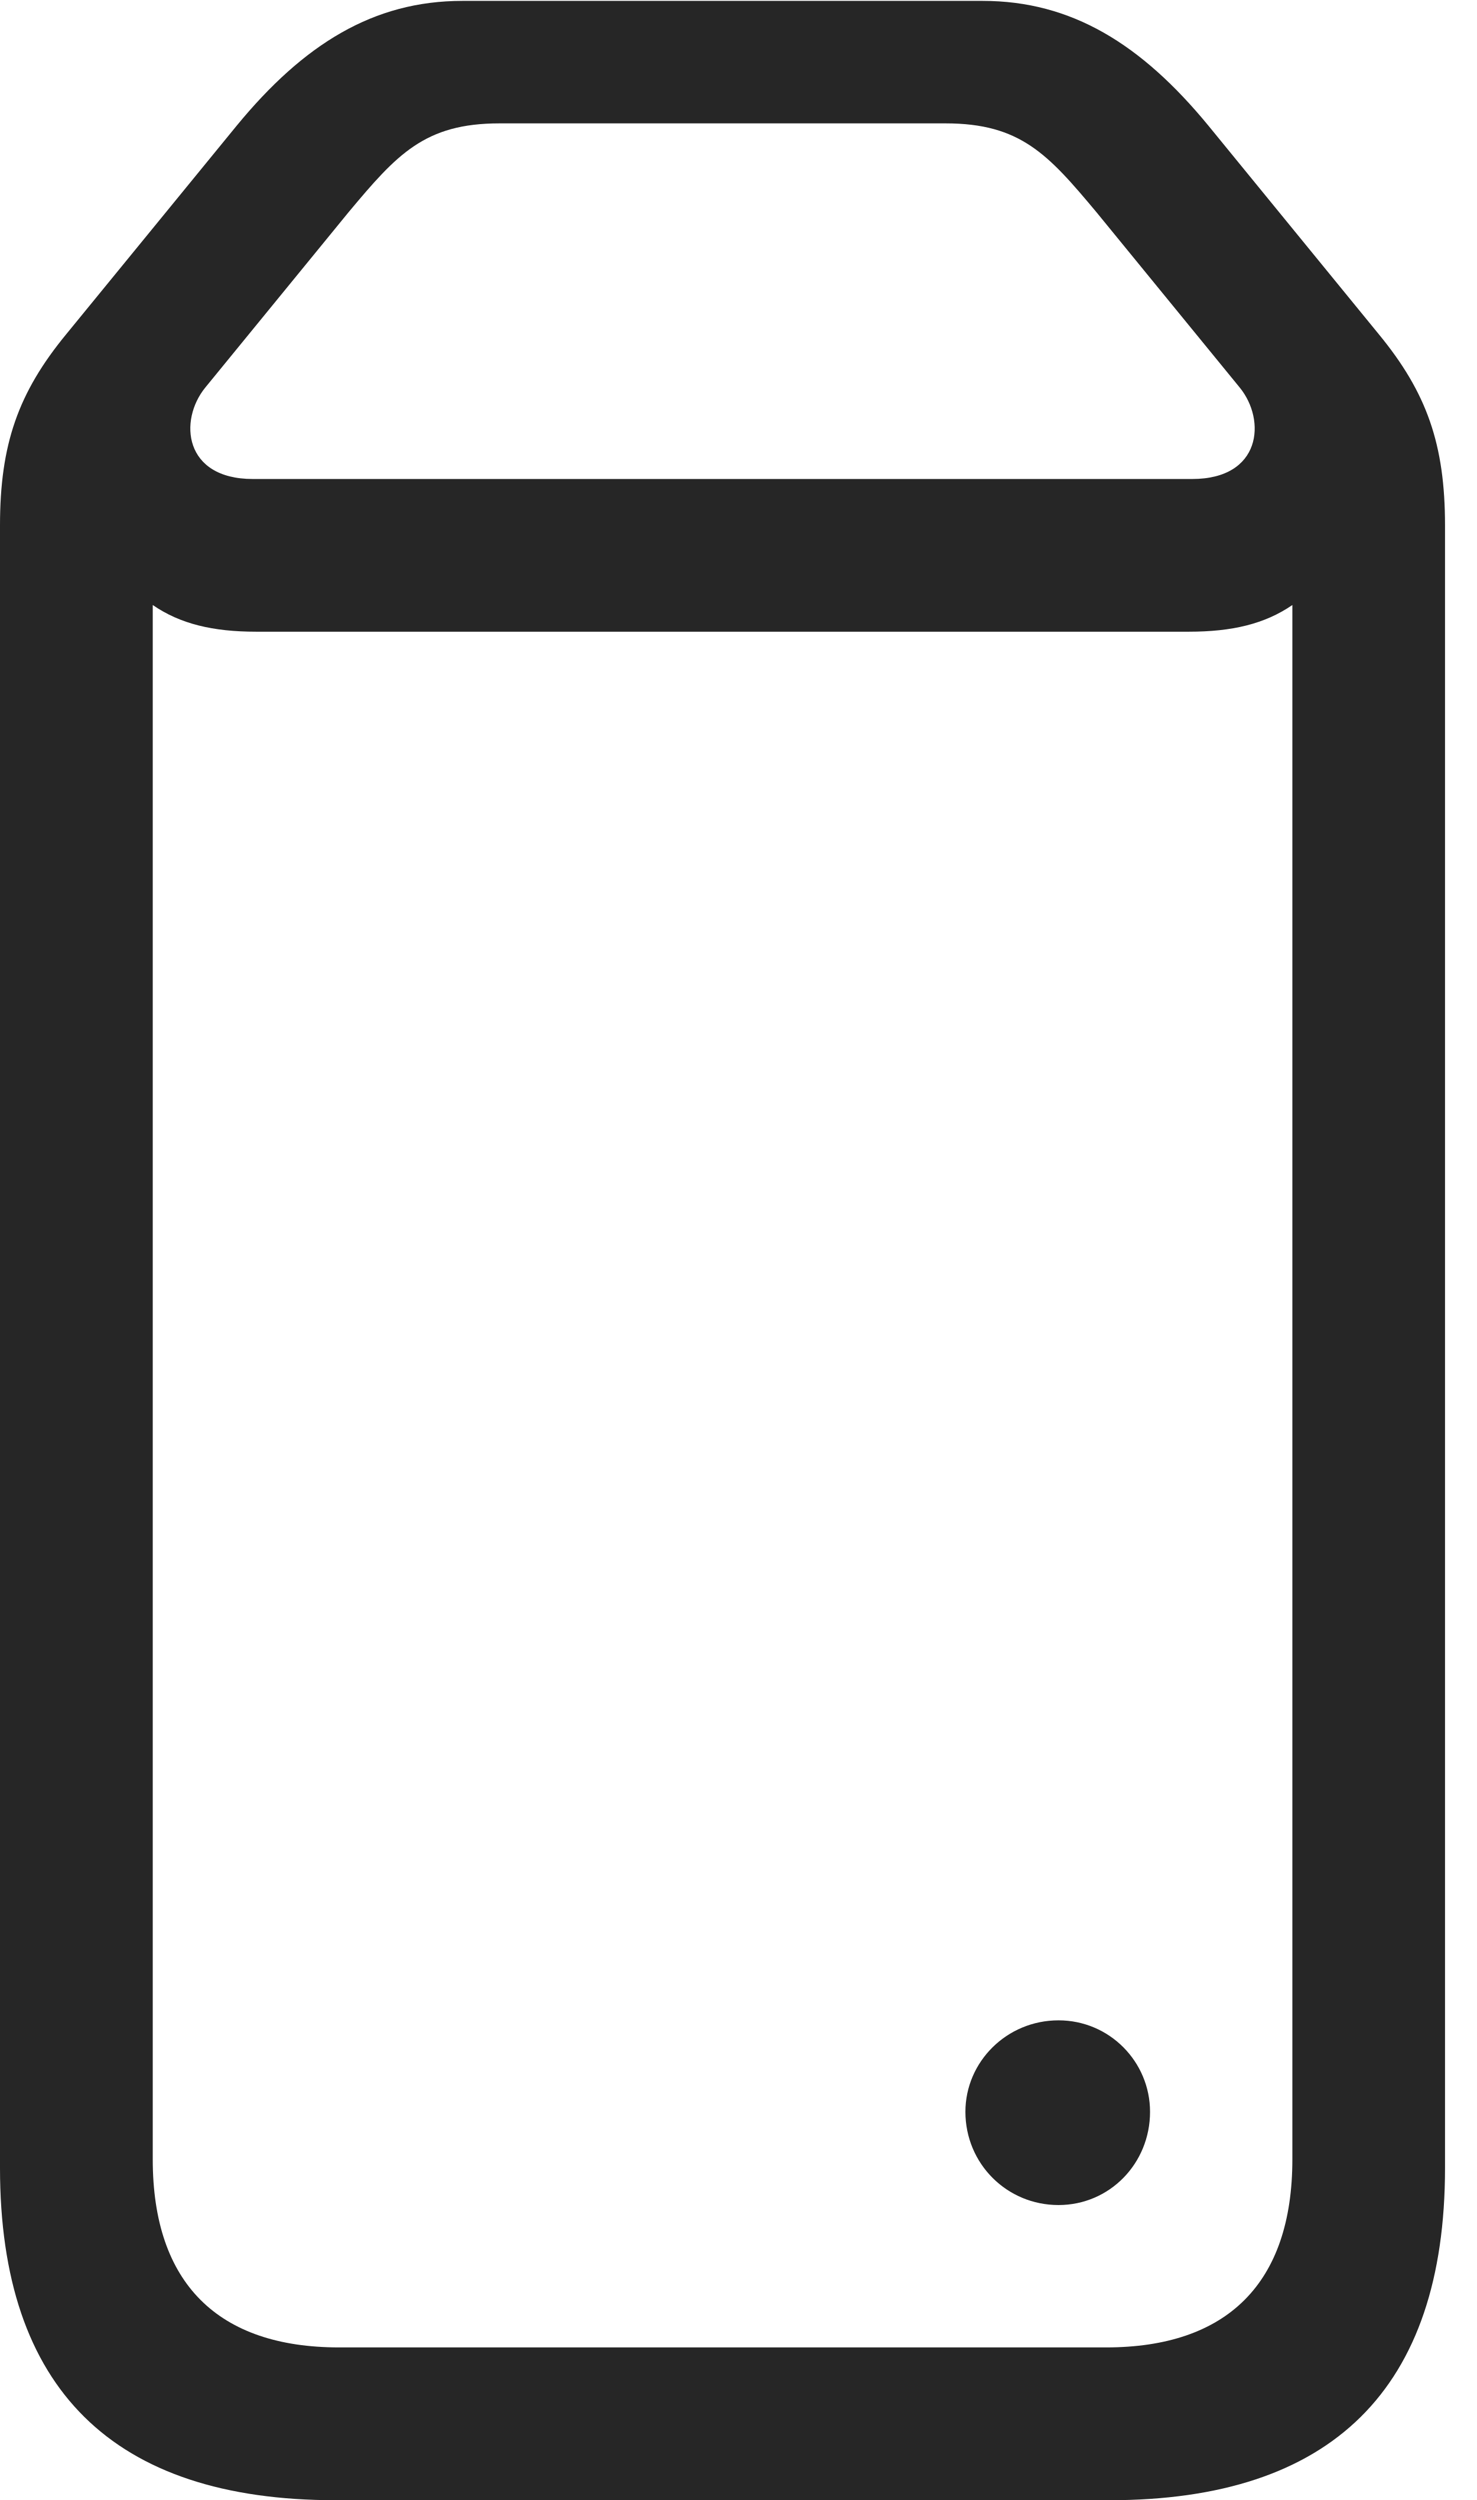 <?xml version="1.0" encoding="UTF-8"?>
<!--Generator: Apple Native CoreSVG 326-->
<!DOCTYPE svg
PUBLIC "-//W3C//DTD SVG 1.1//EN"
       "http://www.w3.org/Graphics/SVG/1.1/DTD/svg11.dtd">
<svg version="1.1" xmlns="http://www.w3.org/2000/svg" xmlns:xlink="http://www.w3.org/1999/xlink" viewBox="0 0 16.719 28.291">
 <g>
  <rect height="28.291" opacity="0" width="16.719" x="0" y="0"/>
  <path d="M11.982 24.951C12.559 24.951 13.018 24.482 13.018 23.896C13.018 23.33 12.559 22.861 11.982 22.861C11.396 22.861 10.928 23.33 10.928 23.896C10.928 24.482 11.396 24.951 11.982 24.951ZM0 24.531C0 27.031 1.279 28.291 3.799 28.291L12.559 28.291C15.078 28.291 16.357 27.031 16.357 24.531L16.357 5.947C16.357 5.029 16.152 4.443 15.605 3.779L13.682 1.426C12.92 0.498 12.129 0.01 11.123 0.01L5.234 0.01C4.229 0.01 3.438 0.498 2.676 1.426L0.752 3.779C0.205 4.443 0 5.029 0 5.947ZM1.729 24.434L1.729 6.846C2.041 7.061 2.412 7.148 2.9 7.148L13.457 7.148C13.945 7.148 14.316 7.061 14.629 6.846L14.629 24.434C14.629 25.84 13.887 26.562 12.52 26.562L3.838 26.562C2.471 26.562 1.729 25.84 1.729 24.434ZM2.324 4.385L3.945 2.402C4.492 1.748 4.805 1.396 5.654 1.396L10.703 1.396C11.553 1.396 11.865 1.748 12.412 2.402L14.033 4.385C14.336 4.756 14.277 5.42 13.496 5.42L2.861 5.42C2.08 5.42 2.021 4.756 2.324 4.385Z" fill="black" fill-opacity="0.85"/>
 </g>
</svg>
